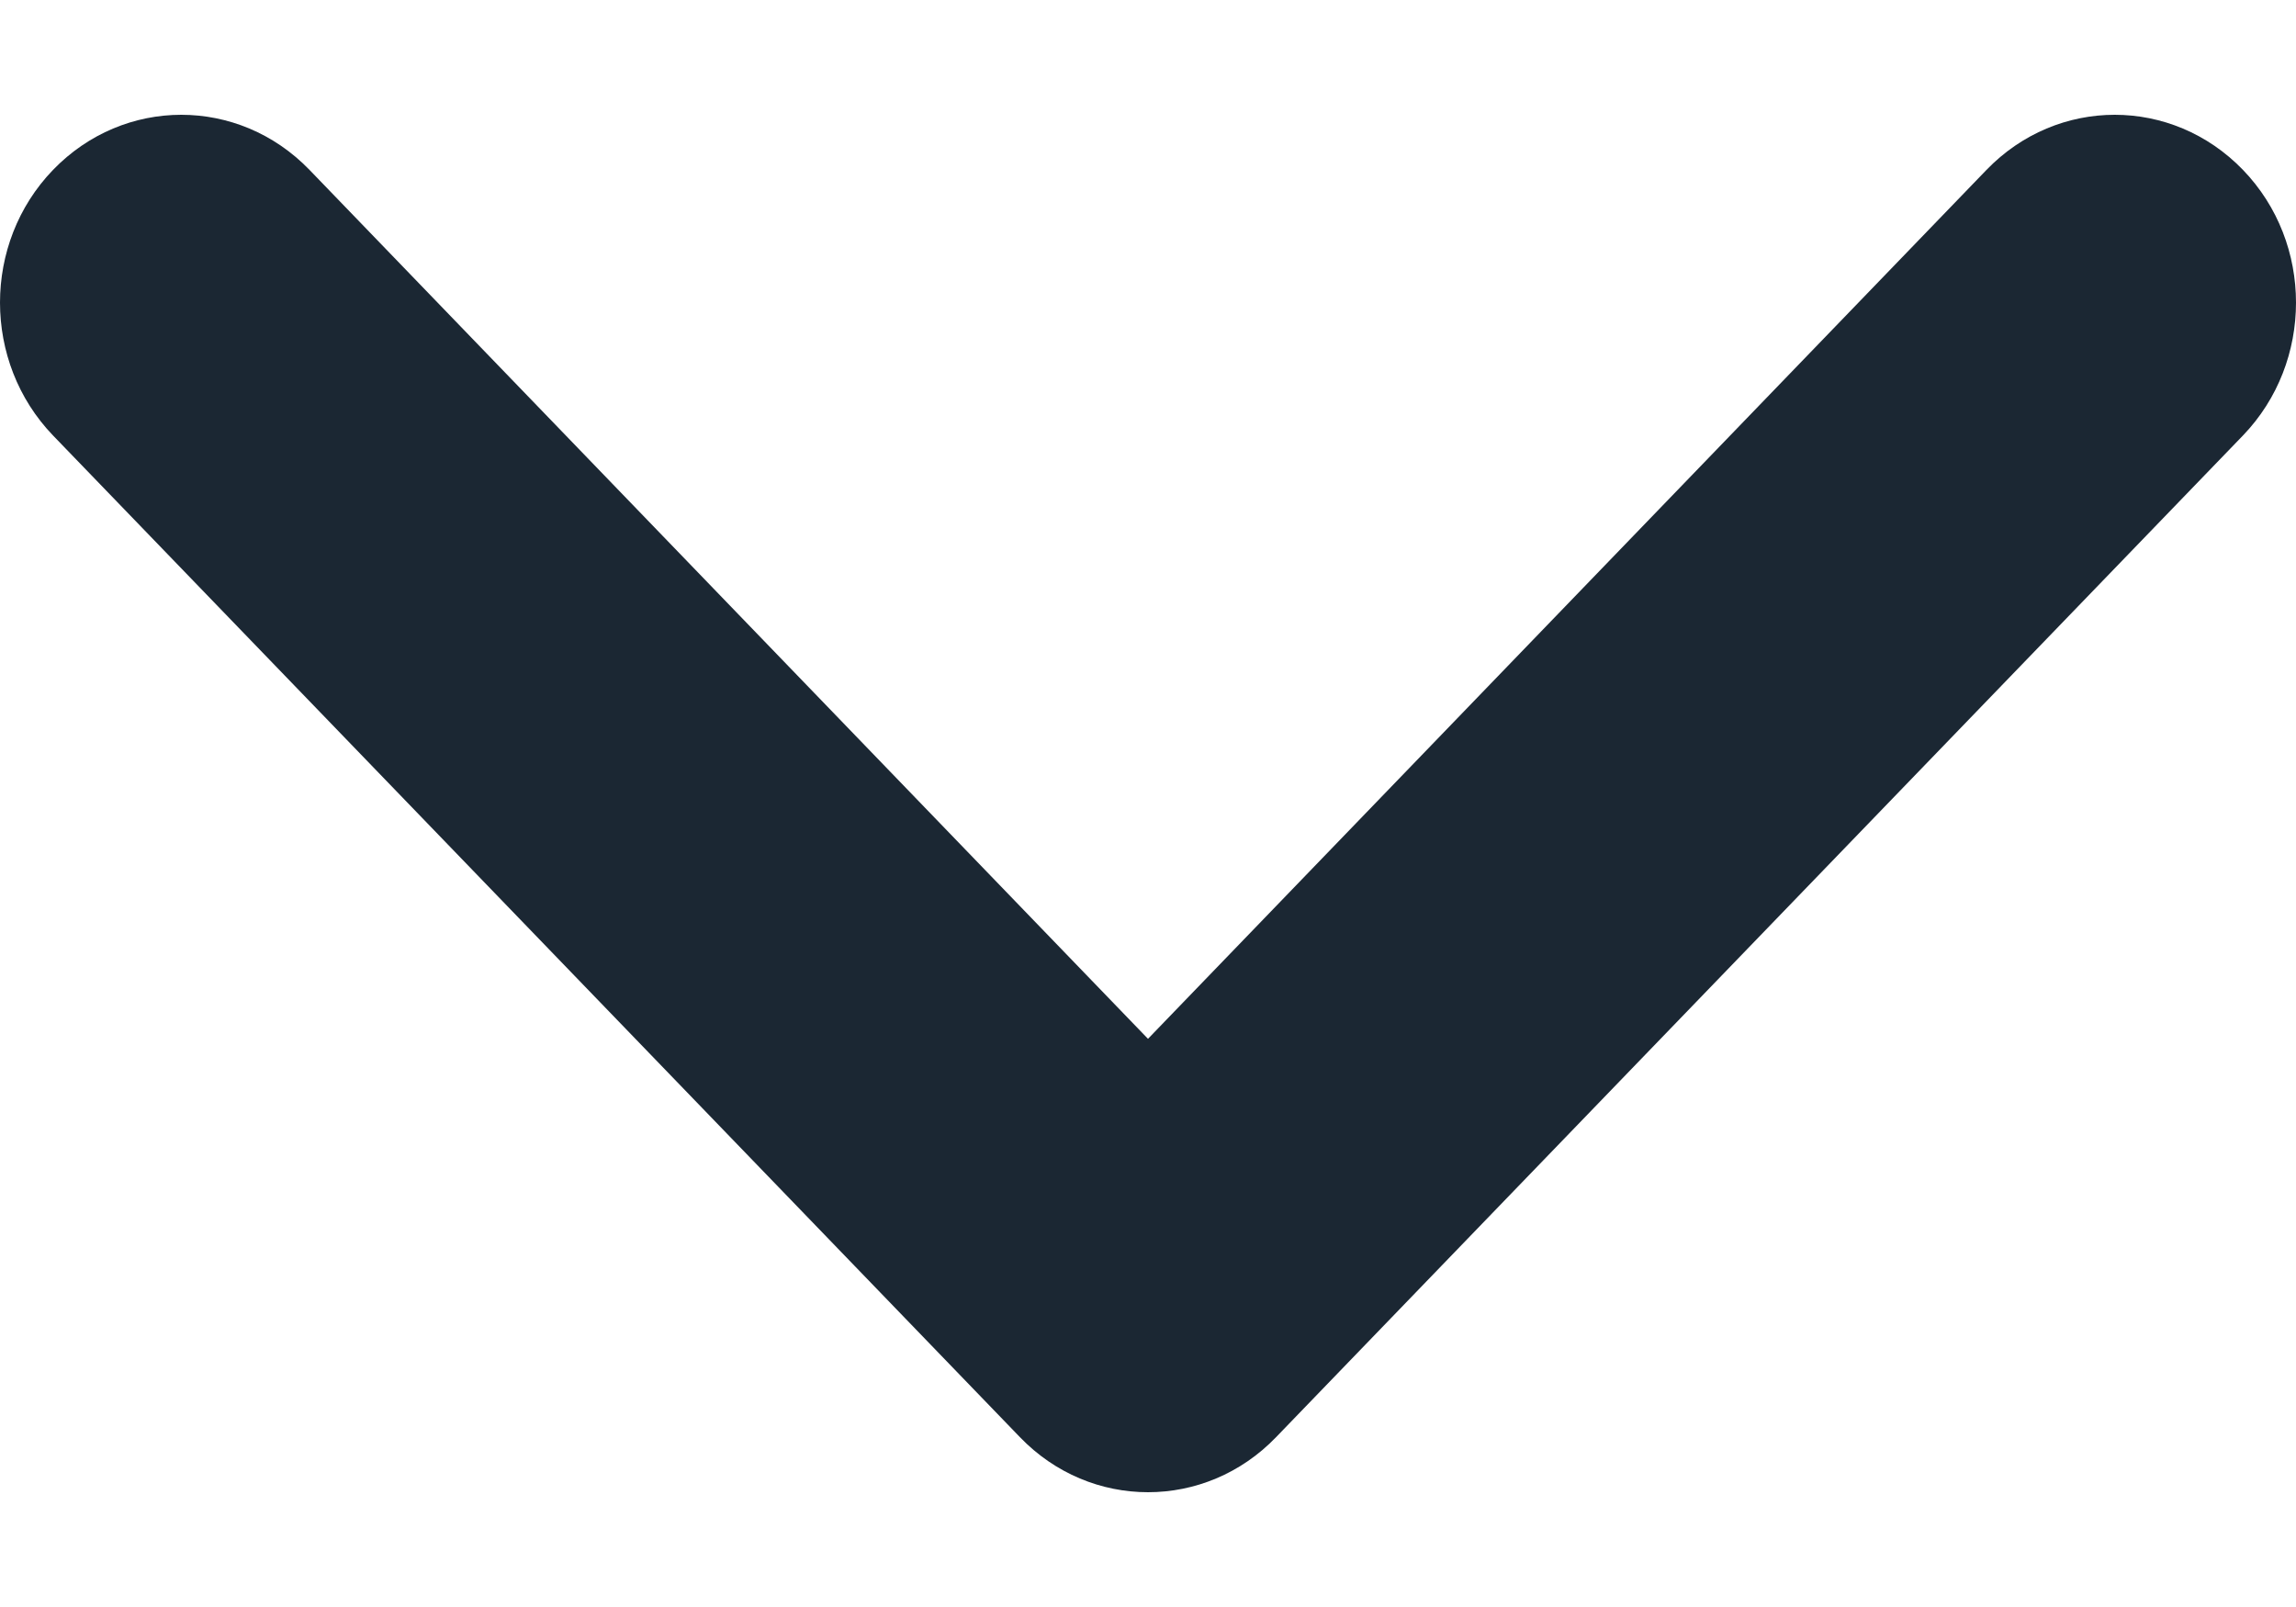 <svg xmlns='http://www.w3.org/2000/svg' width='10' height='7' viewBox='0 0 10 7'><path fill='#1B2733' d='M18,4.525 L21.652,0.74 C21.961,0.42 22.46,0.42 22.769,0.74 C23.077,1.059 23.077,1.577 22.769,1.897 L18.558,6.26 C18.25,6.58 17.75,6.58 17.442,6.26 L13.231,1.897 C12.923,1.577 12.923,1.059 13.231,0.74 C13.54,0.42 14.039,0.42 14.348,0.74 L18,4.525 Z' transform='translate(-13)'/></svg>